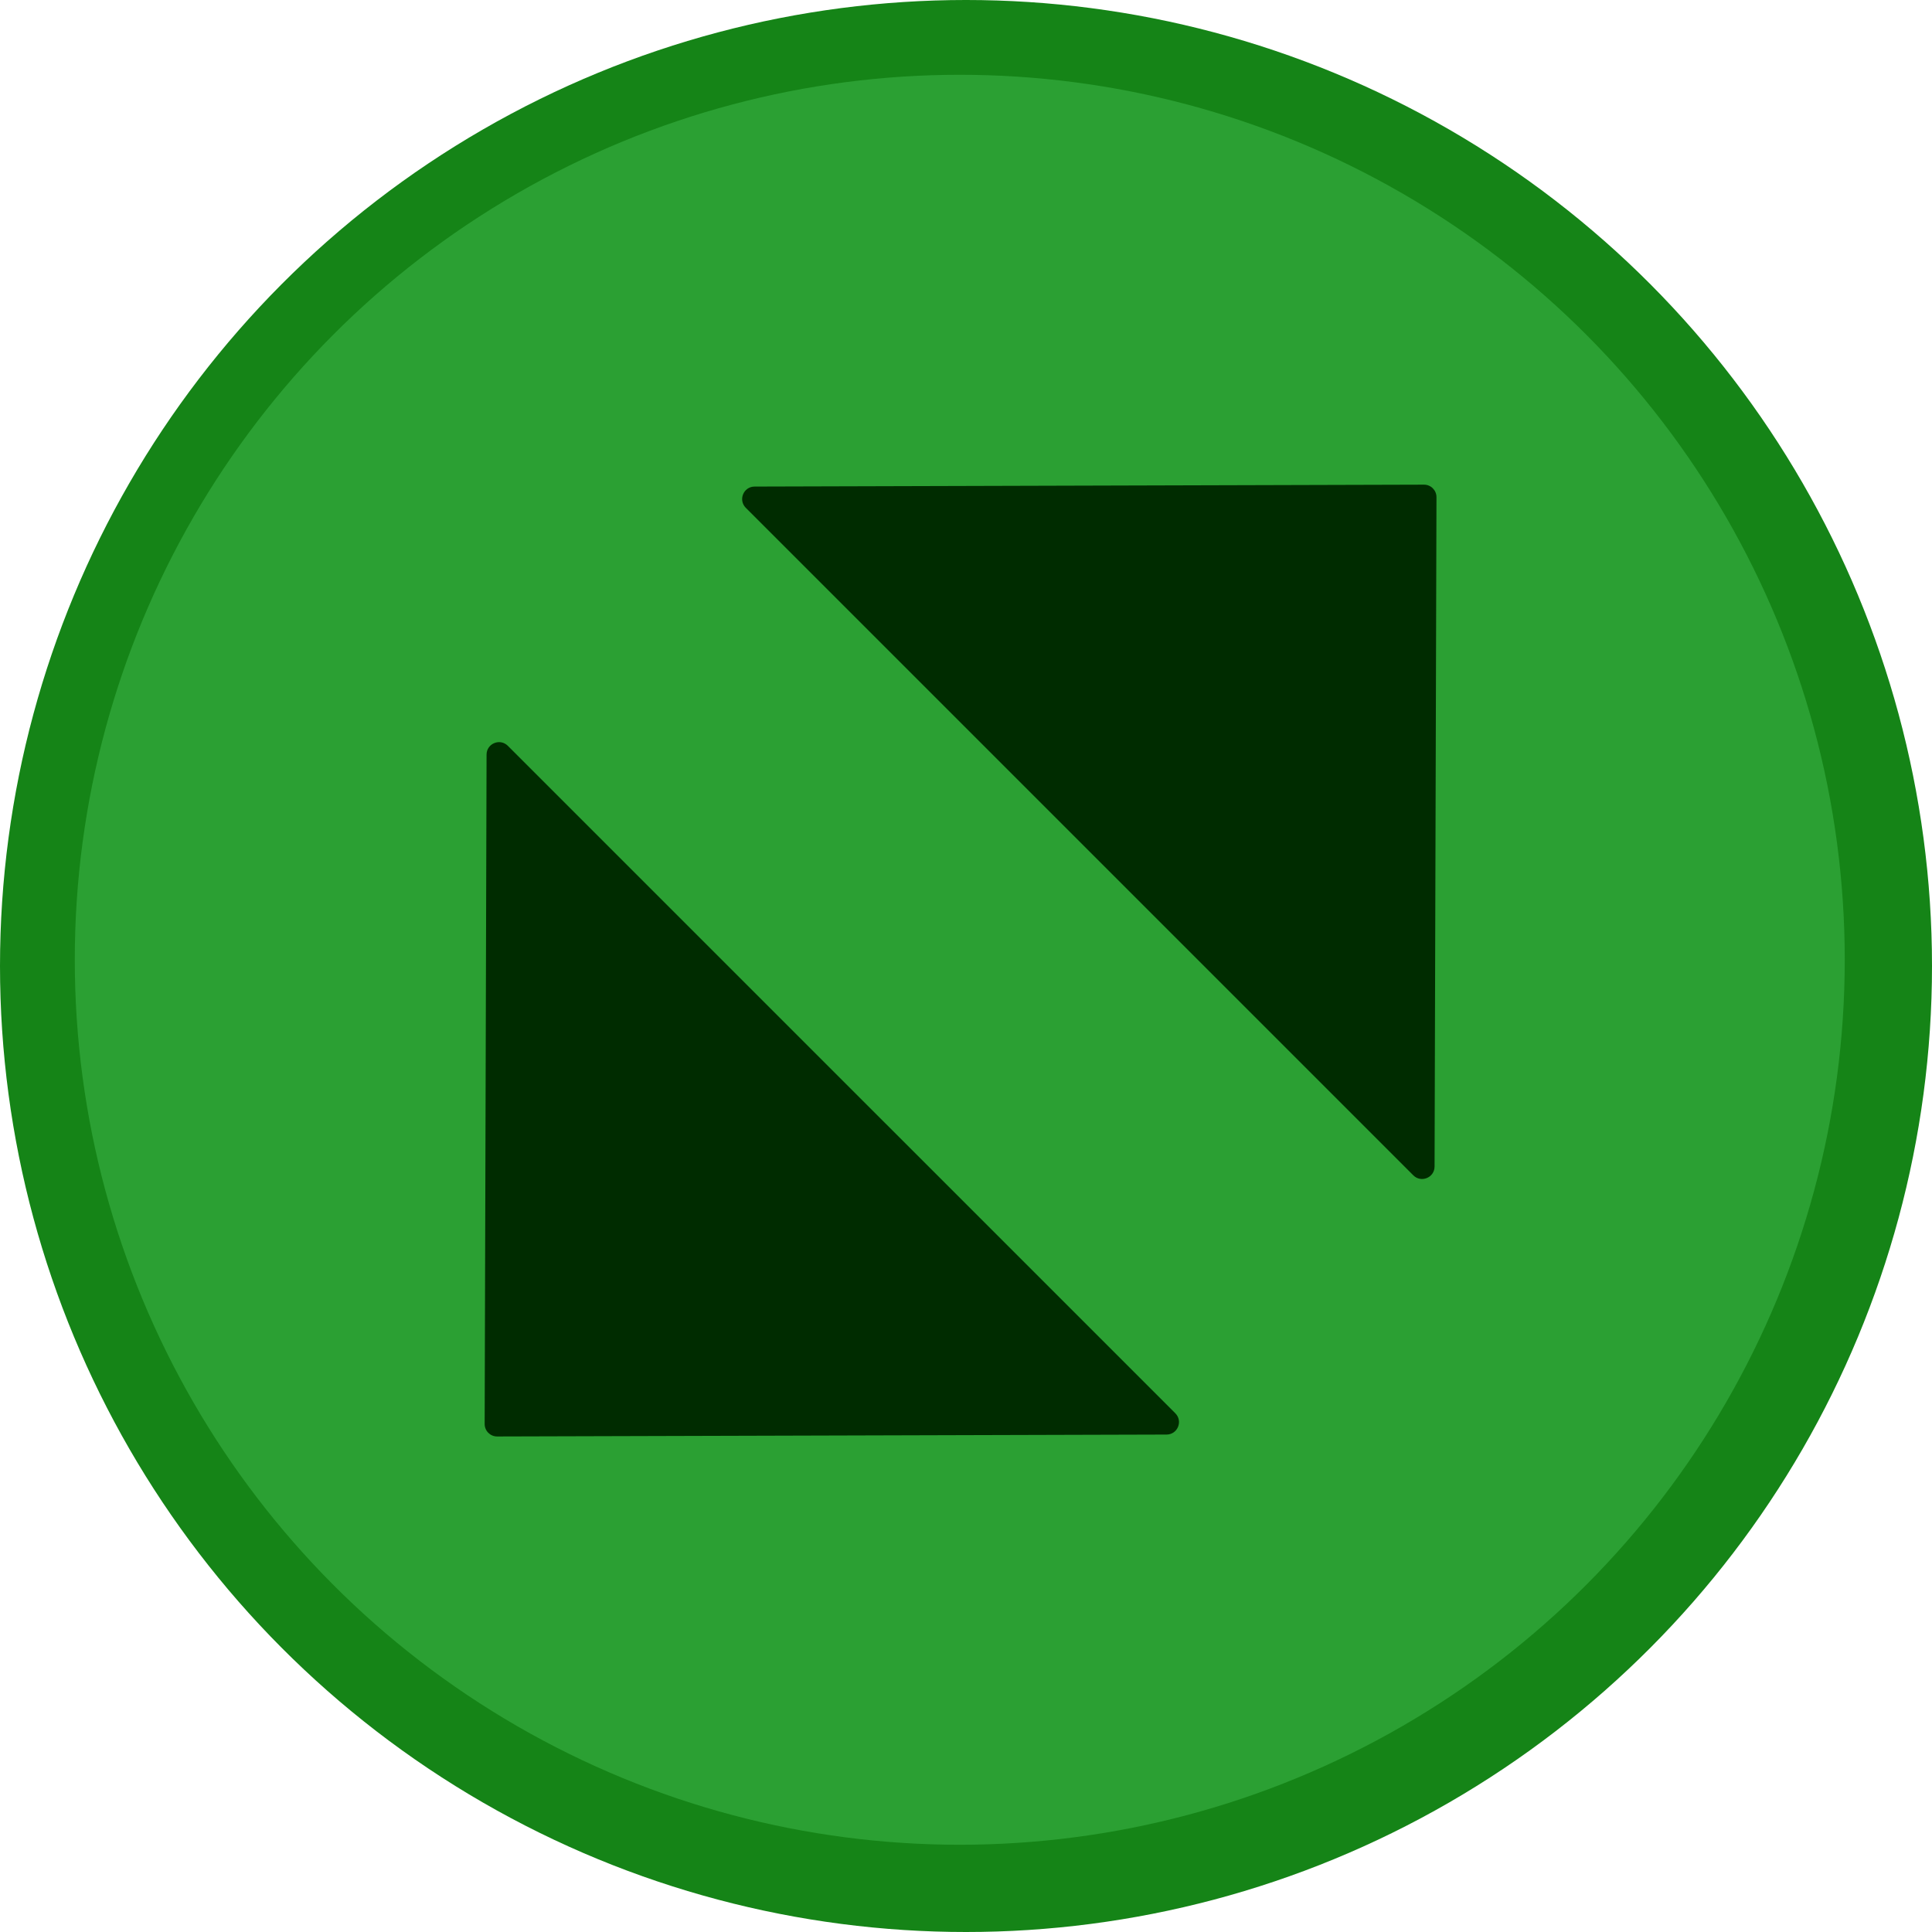 <svg width="155" height="155" viewBox="0 0 155 155" fill="none" xmlns="http://www.w3.org/2000/svg">
<circle cx="77.5" cy="77.5" r="77.5" fill="#158417"/>
<circle cx="77" cy="77" r="71" fill="#2BA033"/>
<path d="M114.242 38.883C114.797 38.882 115.247 39.332 115.245 39.886L115.092 93.589C115.09 94.479 114.014 94.922 113.385 94.293L59.835 40.743C59.206 40.114 59.65 39.039 60.539 39.036L114.242 38.883Z" fill="#002C00"/>
<path d="M39.886 115.245C39.332 115.247 38.882 114.797 38.883 114.242L39.036 60.539C39.039 59.65 40.114 59.206 40.743 59.835L94.293 113.385C94.922 114.014 94.479 115.09 93.589 115.092L39.886 115.245Z" fill="#002C00"/>
</svg>
